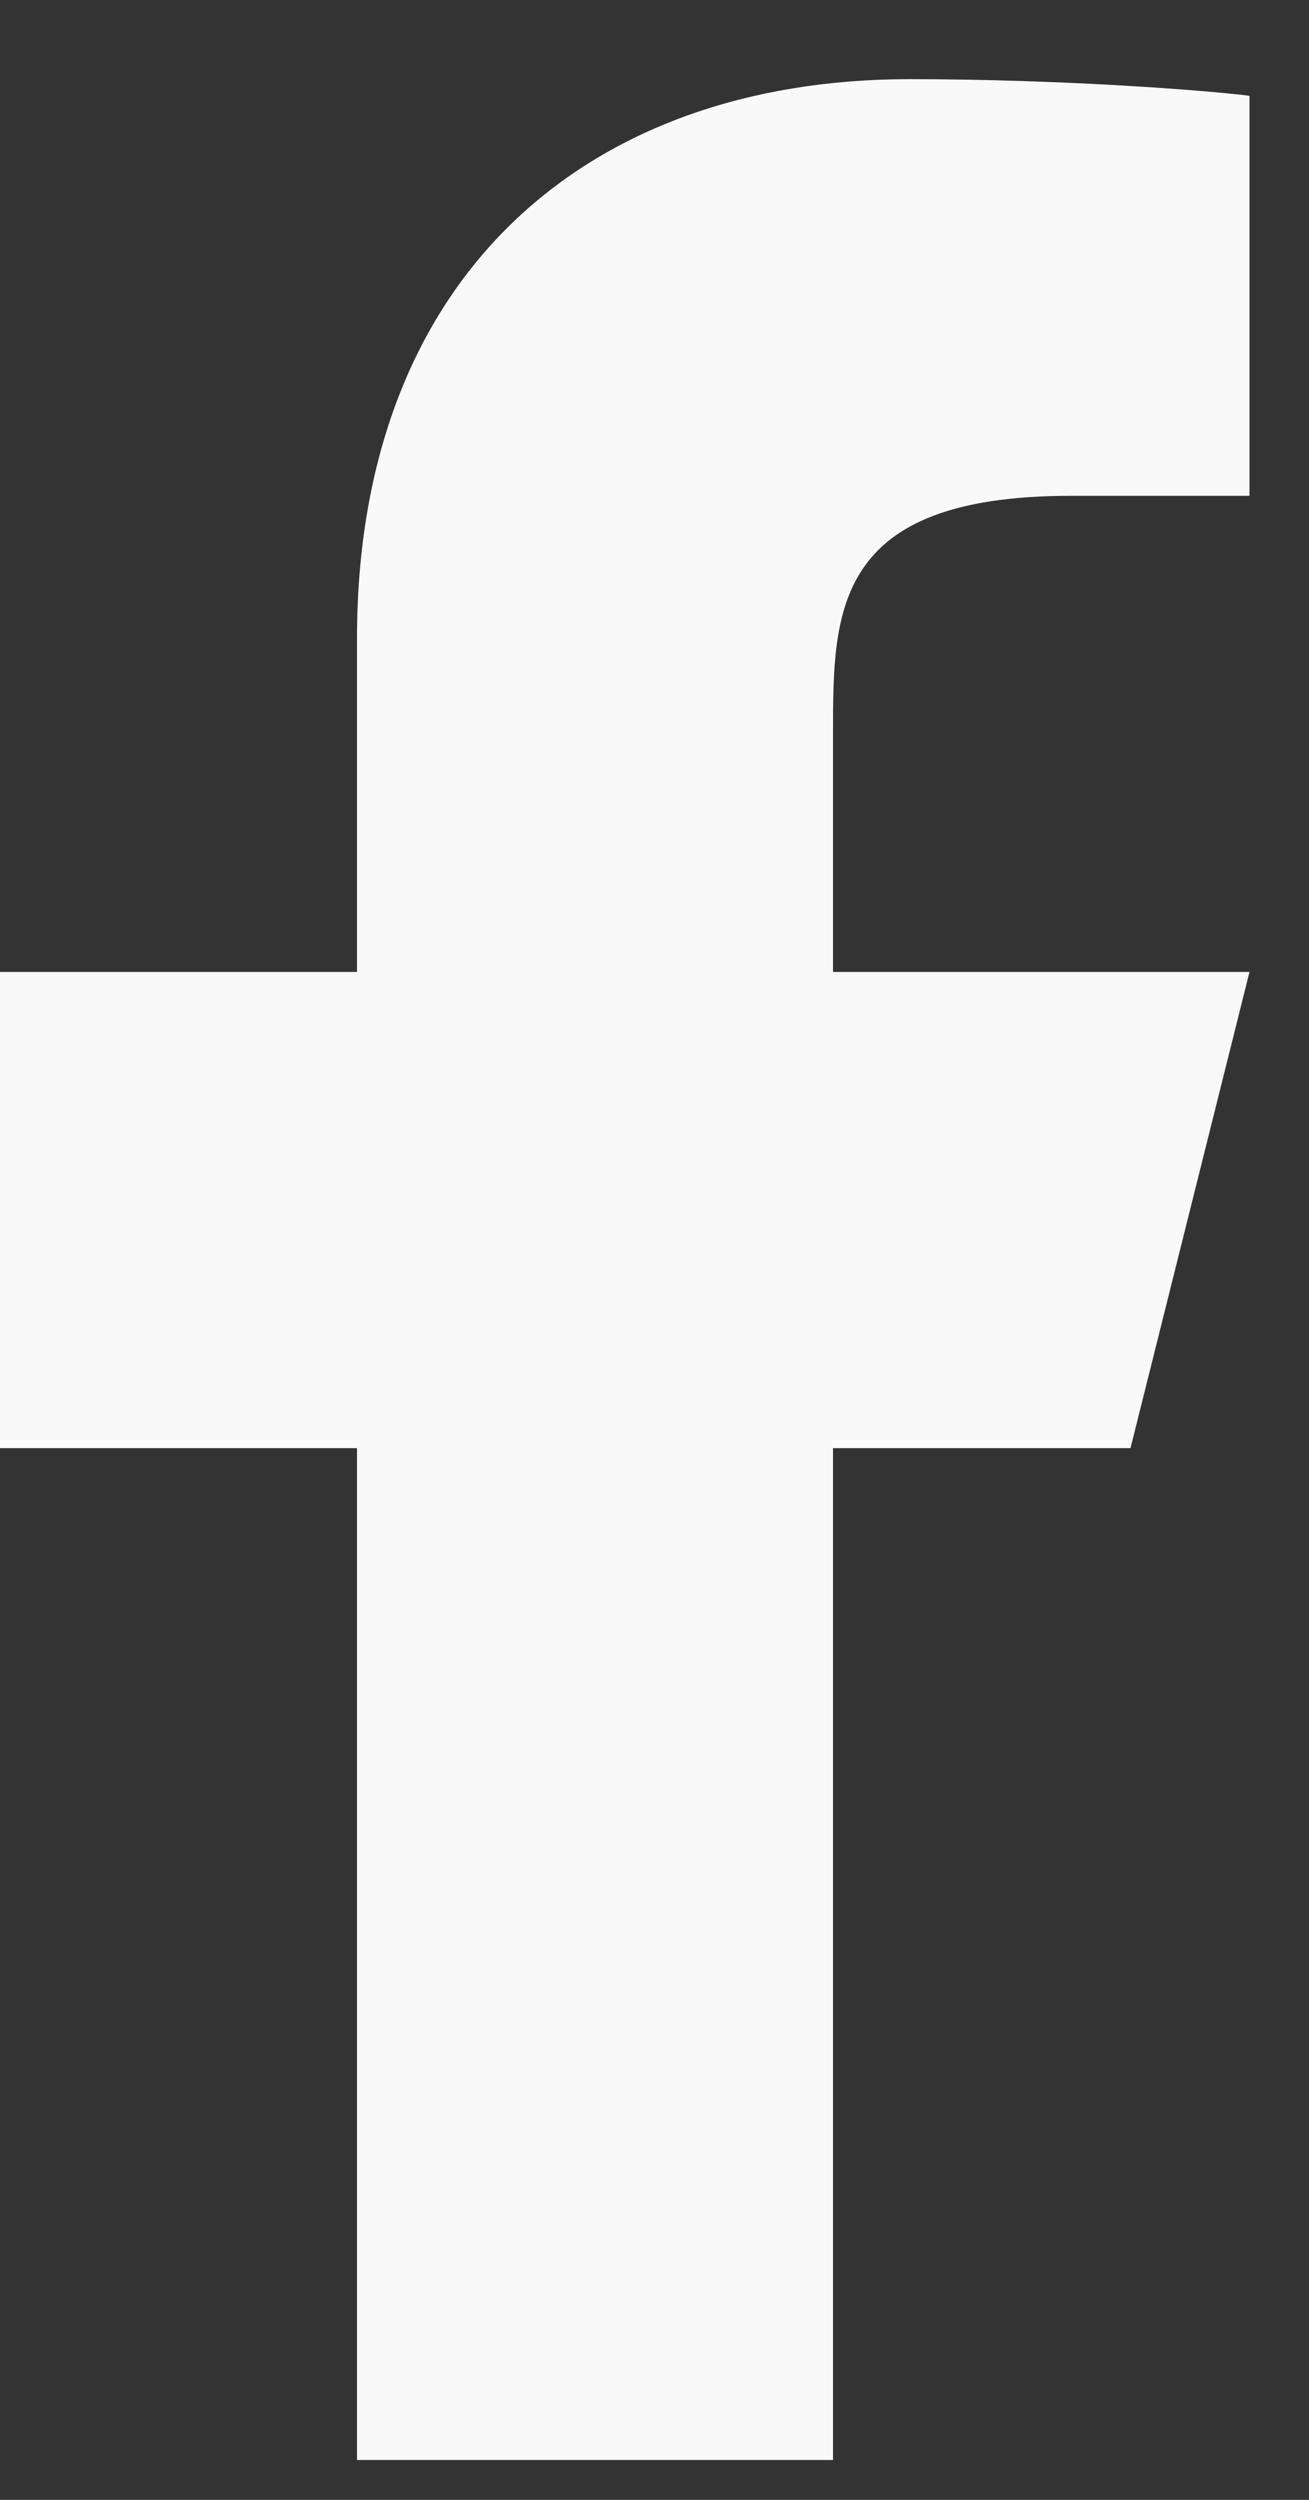 <svg width="11" height="21" viewBox="0 0 11 21" fill="none" xmlns="http://www.w3.org/2000/svg">
<rect x="0" y="0" width="11" height="21" fill="#333333" stroke="none"/>
<path d="M7 12.165H9.5L10.5 8.165H7V6.165C7 5.135 7 4.165 9 4.165H10.5V0.805C10.174 0.762 8.943 0.665 7.643 0.665C4.928 0.665 3 2.322 3 5.365V8.165H0V12.165H3V20.665H7V12.165Z" fill="#F9F9F9"/>
</svg>
